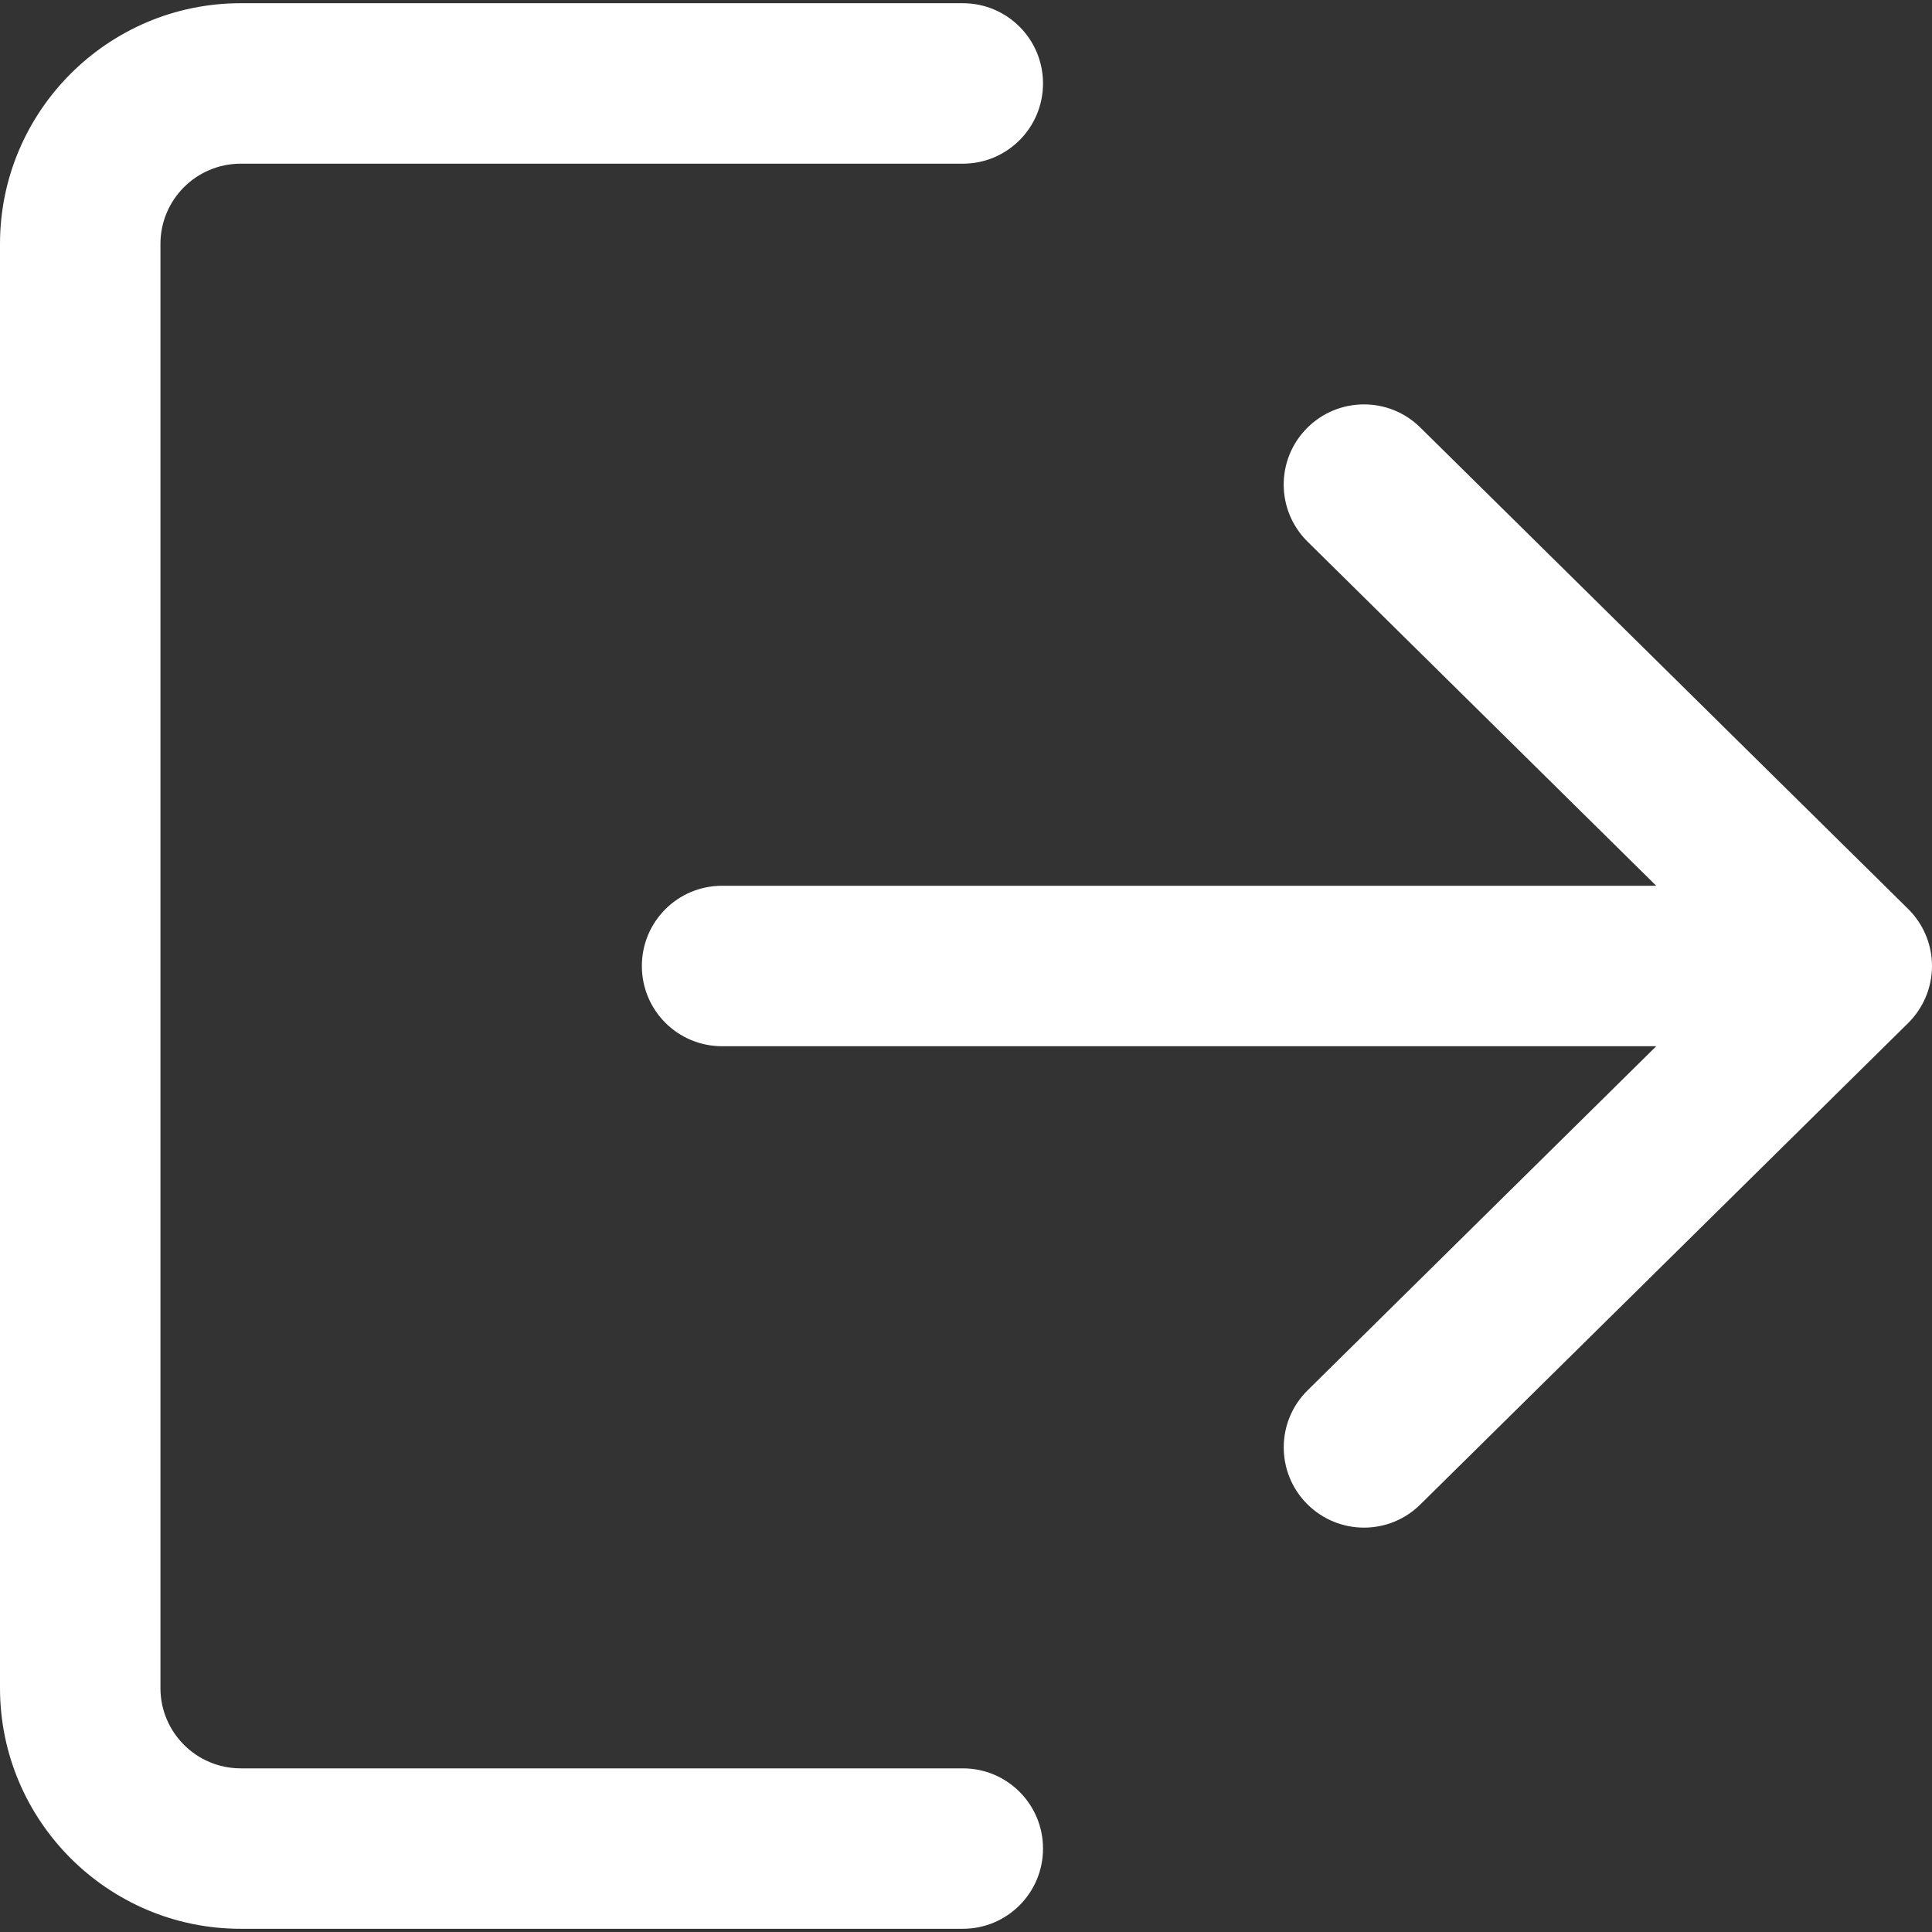 <svg xmlns="http://www.w3.org/2000/svg" viewBox="0 0 512 512" width="512" height="512">
	<rect x="0" y="0" width="512" height="512" fill="#333333" stroke="none"/>
	<style>
		tspan { white-space:pre }
		.shp0 { fill: #ffffff } 
	</style>
	<g id="Layer">
		<g id="Layer">
			<path id="Layer" class="shp0" d="M255.15 468.63L63.79 468.63C52.05 468.63 42.52 459.1 42.52 447.36L42.52 64.64C42.52 52.9 52.05 43.38 63.79 43.38L255.15 43.38C266.91 43.38 276.41 33.87 276.41 22.11C276.41 10.36 266.91 0.85 255.15 0.85L63.79 0.85C28.62 0.85 0 29.47 0 64.64L0 447.36C0 482.53 28.62 511.15 63.79 511.15L255.15 511.15C266.91 511.15 276.41 501.64 276.41 489.89C276.41 478.13 266.91 468.63 255.15 468.63Z" />
		</g>
	</g>
	<g id="Layer">
		<g id="Layer">
			<path id="Layer" class="shp0" d="M505.66 240.86L376.39 113.29C368.05 105.04 354.57 105.14 346.32 113.5C338.07 121.85 338.16 135.31 346.54 143.56L438.92 234.74L191.36 234.74C179.6 234.74 170.1 244.24 170.1 256C170.1 267.76 179.6 277.26 191.36 277.26L438.92 277.26L346.54 368.44C338.16 376.69 338.1 390.14 346.32 398.5C350.49 402.71 355.98 404.84 361.46 404.84C366.86 404.84 372.26 402.8 376.39 398.71L505.66 271.14C509.7 267.14 512 261.7 512 256C512 250.3 509.73 244.88 505.66 240.86Z" />
		</g>
	</g>
	<g id="Layer">
	</g>
	<g id="Layer">
	</g>
	<g id="Layer">
	</g>
	<g id="Layer">
	</g>
	<g id="Layer">
	</g>
	<g id="Layer">
	</g>
	<g id="Layer">
	</g>
	<g id="Layer">
	</g>
	<g id="Layer">
	</g>
	<g id="Layer">
	</g>
	<g id="Layer">
	</g>
	<g id="Layer">
	</g>
	<g id="Layer">
	</g>
	<g id="Layer">
	</g>
	<g id="Layer">
	</g>
</svg>
